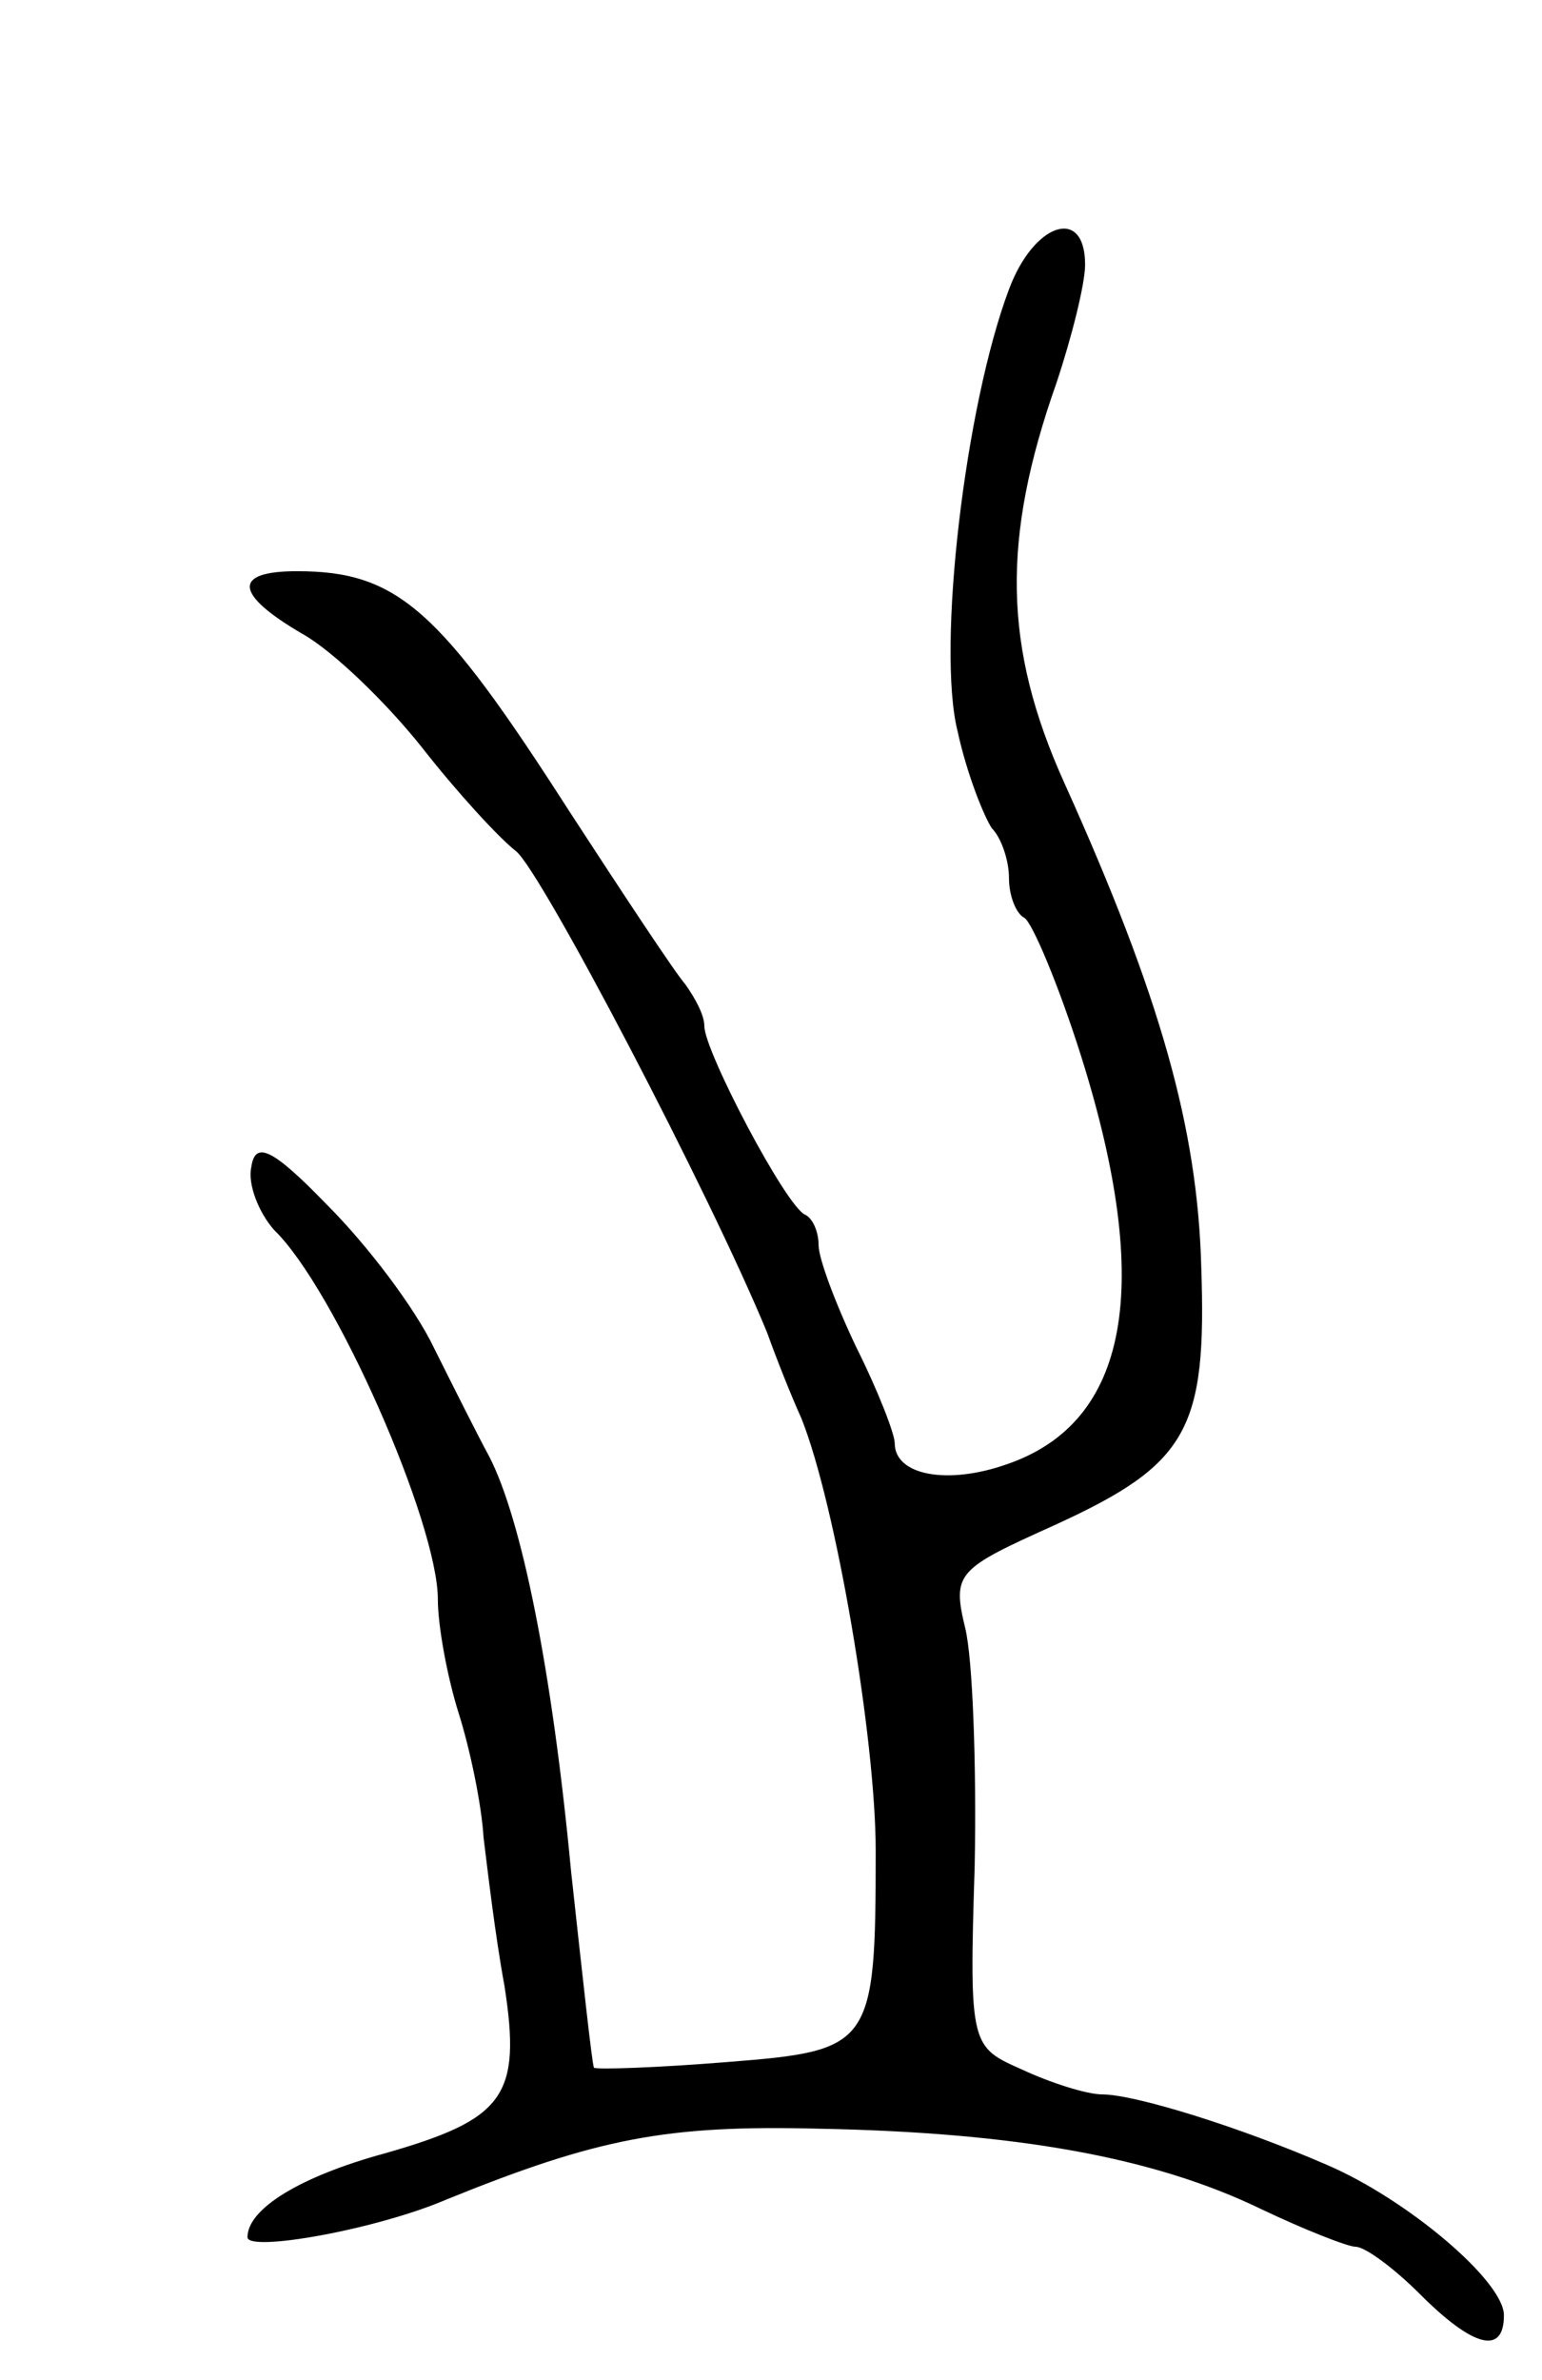 <svg version="1.0" xmlns="http://www.w3.org/2000/svg"
 width="81pt" height="125pt" viewBox="0 0 81 125"
 preserveAspectRatio="xMidYMid meet">
<g transform="translate(0,125) scale(0.1,-0.1)"
fill="#000000" stroke="none">
<path d="M530 1098 c-23 -61 -38 -188 -27 -232 5 -23 14 -45 18 -51 5 -5 9
-17 9 -26 0 -10 4 -19 8 -21 4 -2 18 -35 30 -73 38 -121 25 -192 -39 -214 -31
-11 -59 -6 -59 11 0 5 -9 28 -20 50 -11 23 -20 47 -20 54 0 7 -3 14 -7 16 -10
4 -53 86 -53 99 0 6 -5 15 -10 22 -6 7 -33 48 -61 91 -68 106 -90 126 -143
126 -34 0 -33 -12 3 -33 16 -9 44 -36 63 -60 18 -23 40 -47 49 -54 13 -10 102
-180 132 -253 5 -14 13 -34 18 -45 18 -45 39 -168 39 -227 0 -103 -2 -105 -78
-111 -37 -3 -68 -4 -70 -3 -1 2 -6 48 -12 103 -10 106 -26 185 -43 218 -6 11
-19 37 -29 57 -10 21 -35 54 -56 75 -29 30 -38 34 -40 20 -2 -9 4 -24 12 -33
32 -31 86 -154 86 -194 0 -14 5 -41 11 -60 6 -19 12 -48 13 -65 2 -16 6 -51
11 -78 9 -58 0 -70 -63 -88 -44 -12 -72 -29 -72 -44 0 -8 68 4 105 20 79 32
115 39 195 37 104 -2 176 -15 232 -42 23 -11 46 -20 50 -20 5 0 20 -11 34 -25
28 -28 44 -32 44 -11 0 18 -51 61 -93 79 -46 20 -101 37 -118 37 -8 0 -27 6
-42 13 -27 12 -28 12 -25 107 1 52 -1 109 -5 125 -7 29 -4 31 47 54 70 32 80
50 77 136 -2 72 -21 141 -72 254 -32 71 -33 128 -4 210 8 24 15 52 15 62 0 31
-27 22 -40 -13z"/>
</g>
</svg>
